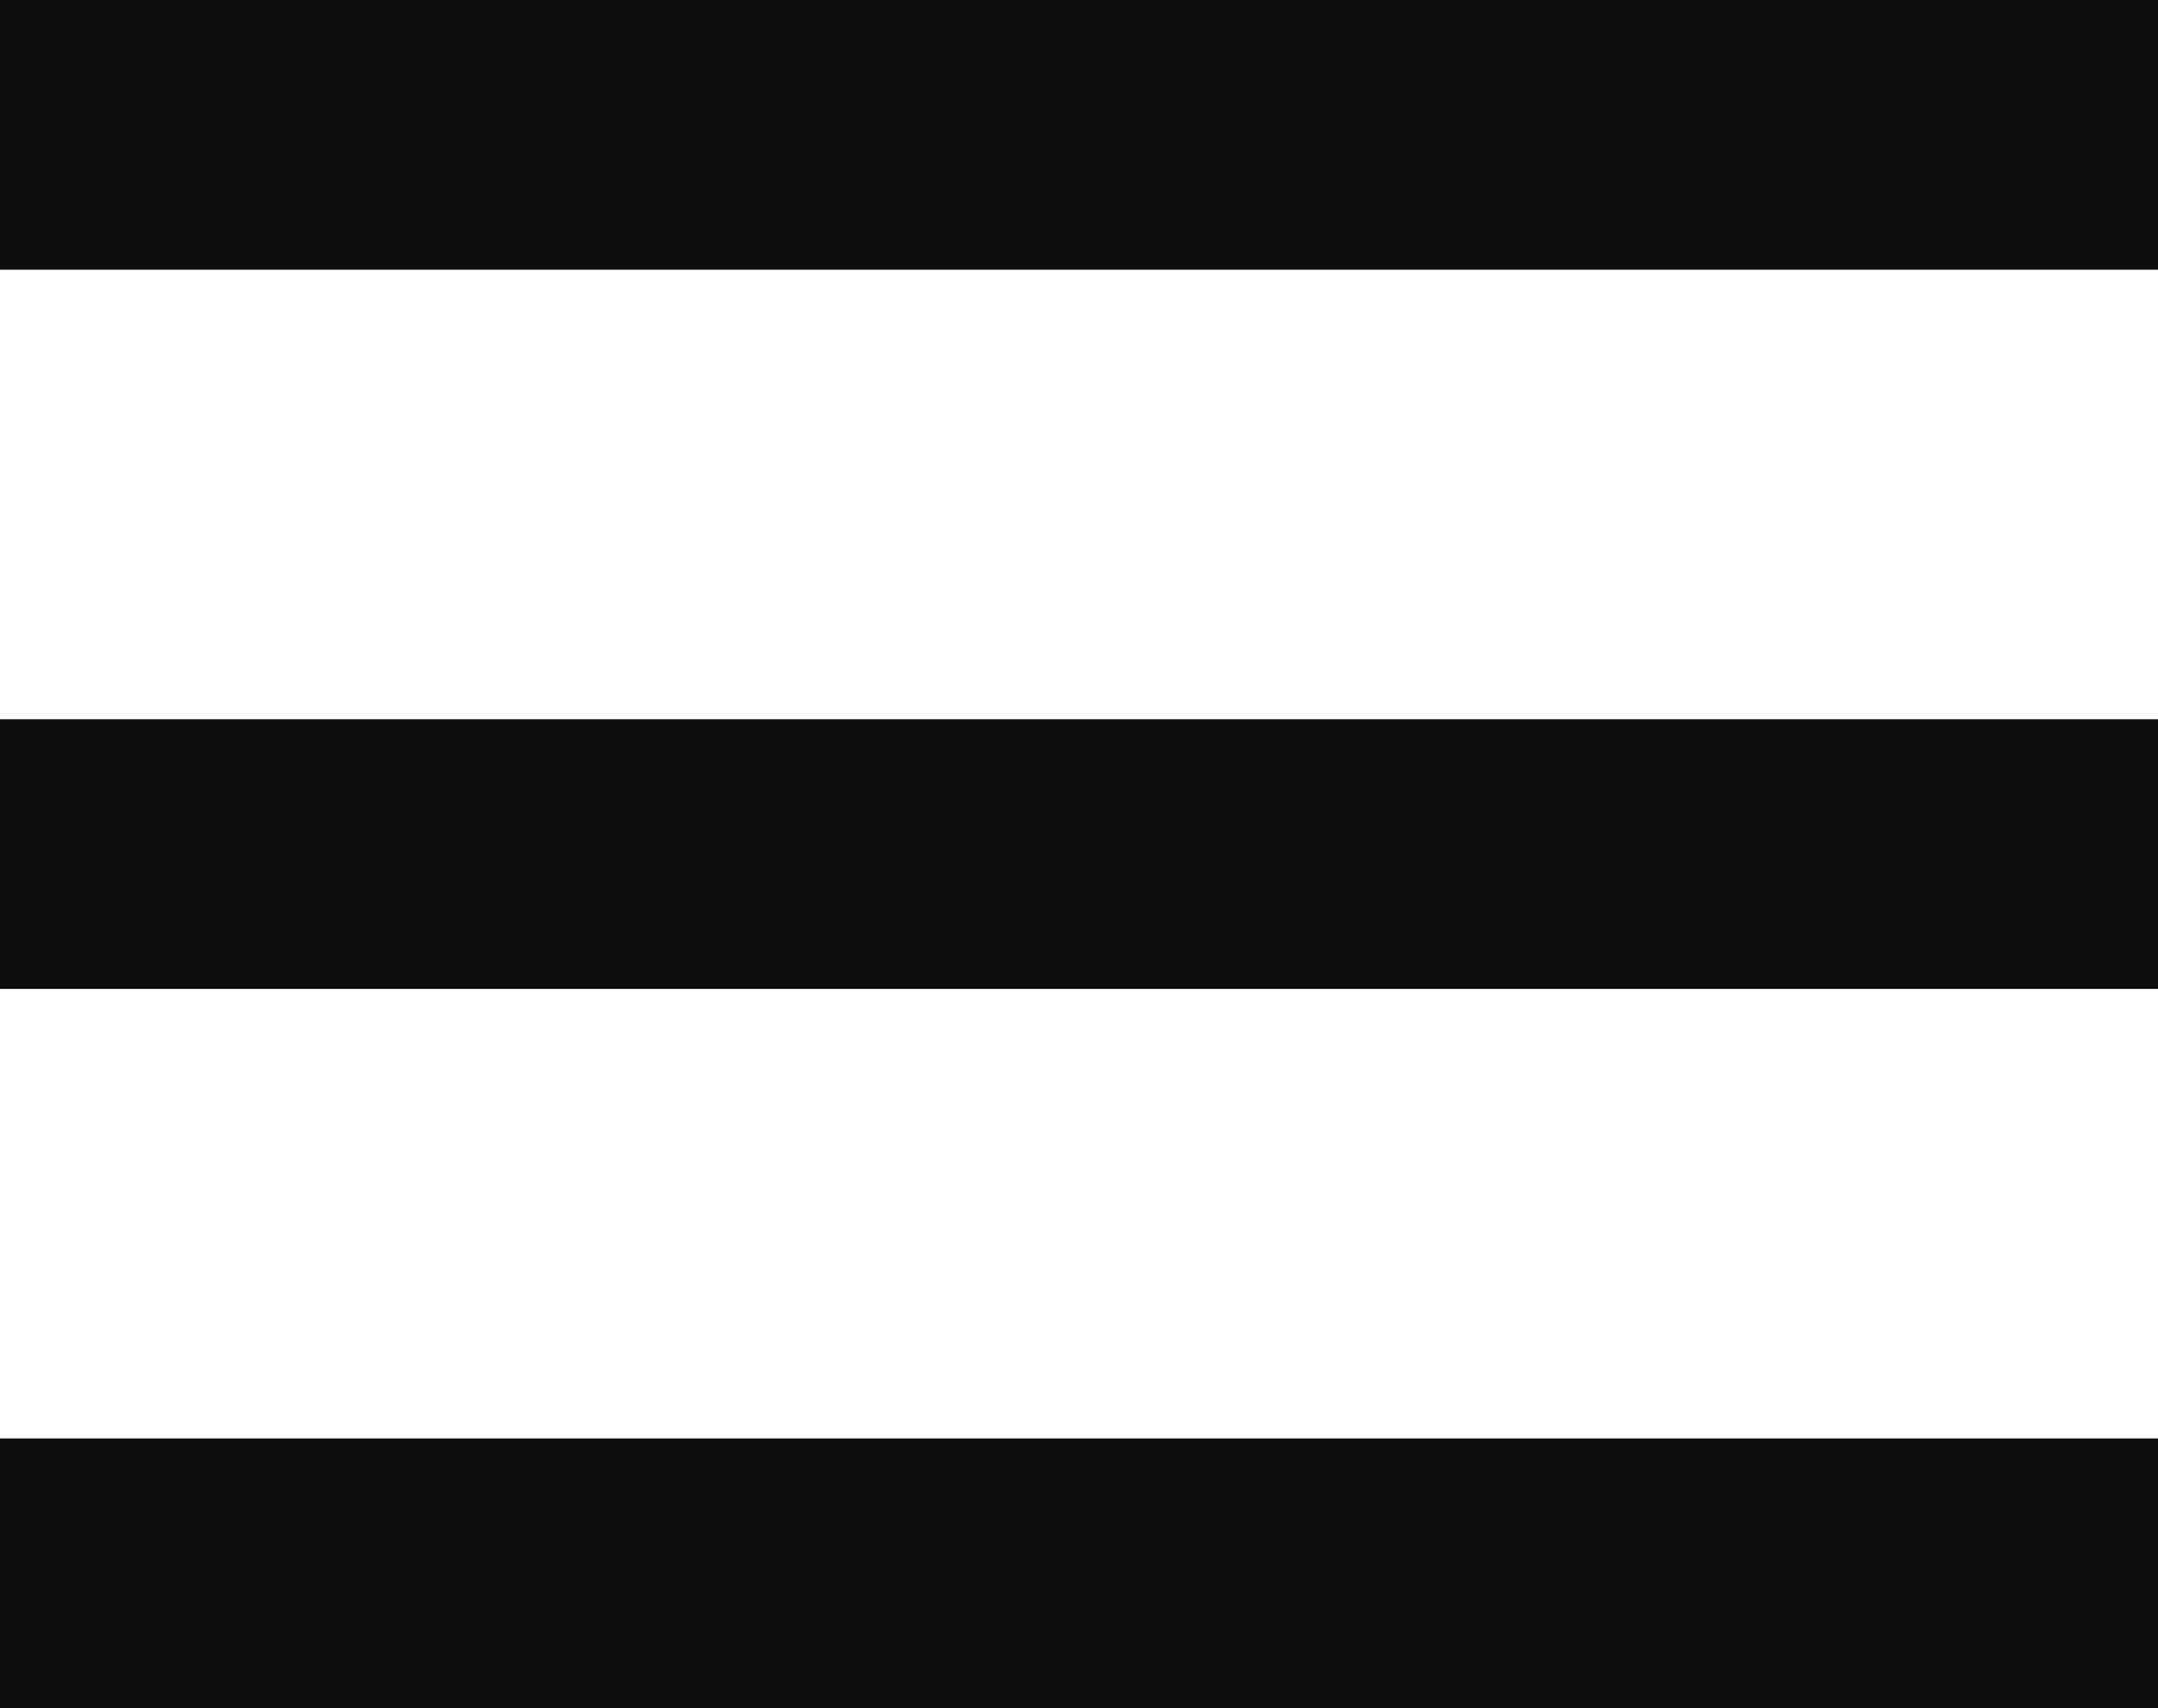 <?xml version="1.0" encoding="UTF-8"?>
<svg width="24px" height="19px" viewBox="0 0 24 19" version="1.1" xmlns="http://www.w3.org/2000/svg" xmlns:xlink="http://www.w3.org/1999/xlink">
    <!-- Generator: Sketch 52.6 (67491) - http://www.bohemiancoding.com/sketch -->
    <title>menu-icon</title>
    <desc>Created with Sketch.</desc>
    <g id="Web-Design" stroke="none" stroke-width="1" fill="none" fill-rule="evenodd">
        <g id="Desktop-HD-/-Home" transform="translate(-56, -114)" fill="#0E0E0E">
            <g id="Group-12" transform="translate(56, 114)">
                <rect id="Rectangle" x="0" y="0" width="24" height="3"></rect>
                <rect id="Rectangle-Copy" x="0" y="8" width="24" height="3"></rect>
                <rect id="Rectangle-Copy-2" x="0" y="16" width="24" height="3"></rect>
            </g>
        </g>
    </g>
</svg>